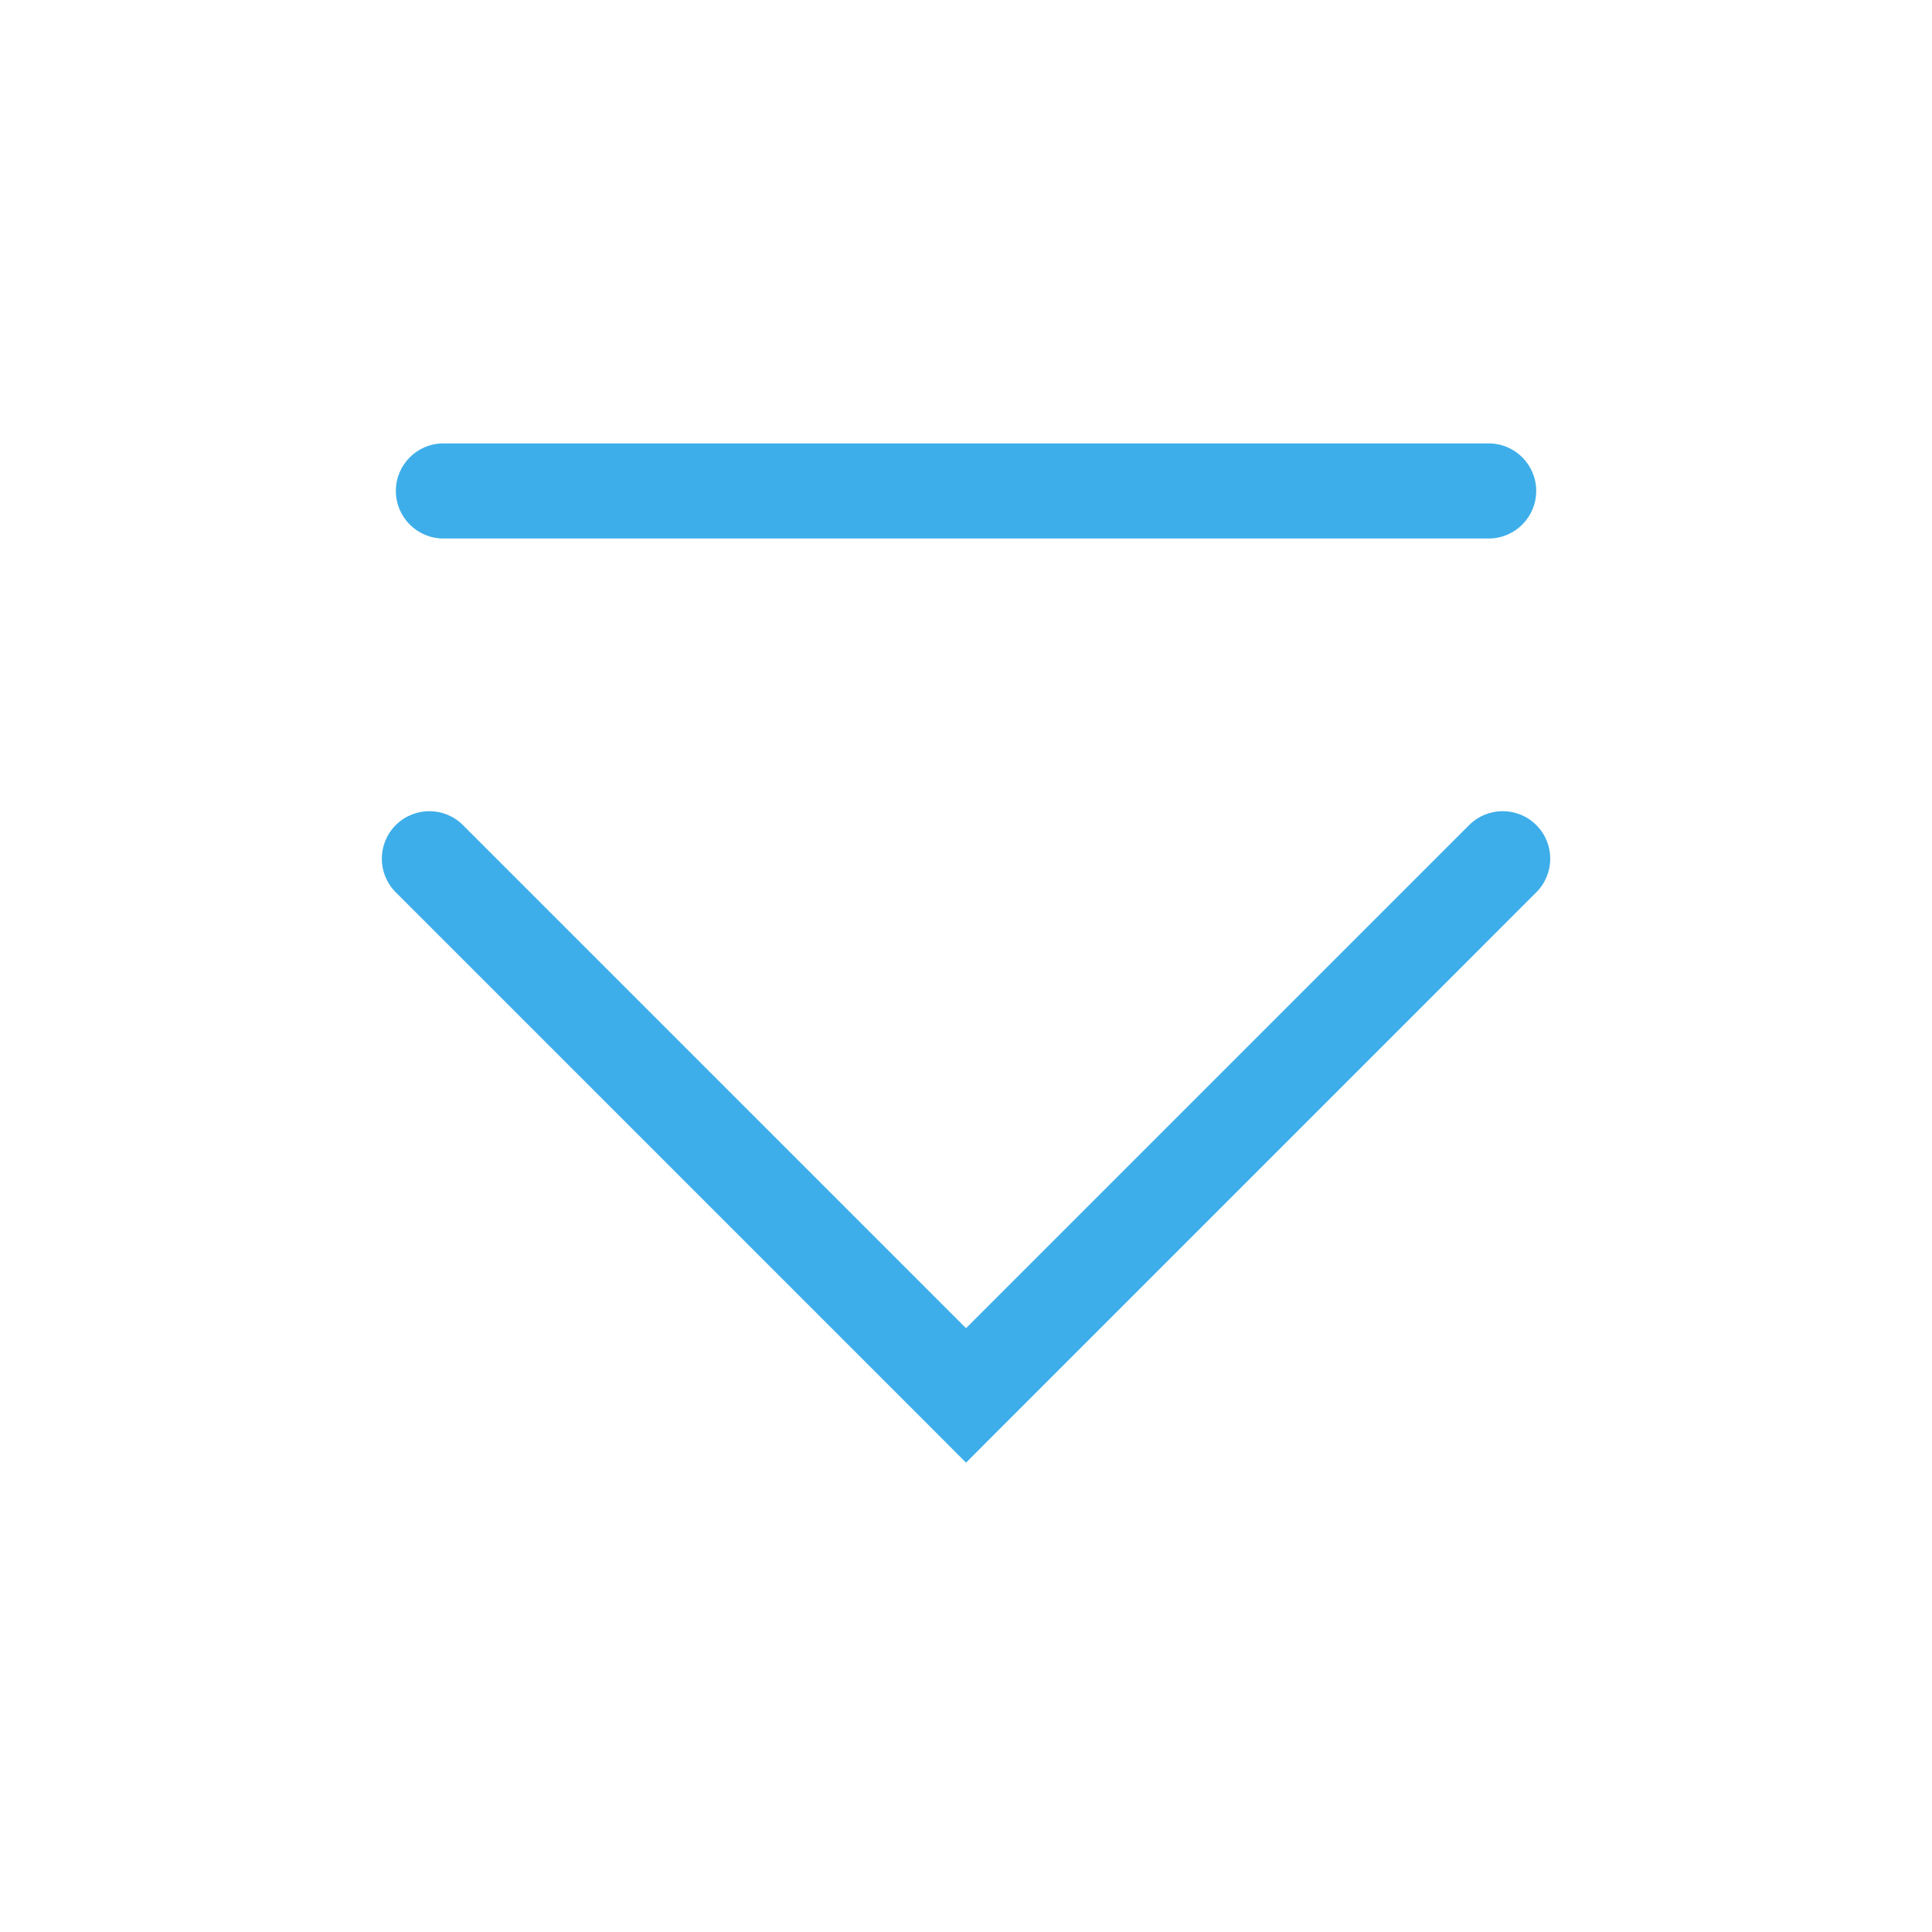 <?xml version='1.0' encoding='UTF-8' standalone='no'?>
<svg baseProfile="tiny" height="5.869mm" version="1.2" viewBox="0 0 61 61" width="5.869mm" xmlns="http://www.w3.org/2000/svg" xmlns:xlink="http://www.w3.org/1999/xlink">
    <style id="current-color-scheme" type="text/css">.ColorScheme-Text {color:#3daee9;}</style>
    <title>Qt SVG Document</title>
    <desc>Auto-generated by Klassy window decoration</desc>
    <defs/>
    <g fill="none" fill-rule="evenodd" stroke="black" stroke-linecap="square" stroke-linejoin="bevel" stroke-width="1">
        <g class="ColorScheme-Text" fill="currentColor" fill-opacity="1" font-family="Noto Sans" font-size="36.667" font-style="normal" font-weight="400" stroke="none" transform="matrix(3.389,0,0,3.389,0,0)">
            <path d="M4.131,4.131 L13.869,4.131 C14.114,4.131 14.312,4.329 14.312,4.574 C14.312,4.818 14.114,5.017 13.869,5.017 L4.131,5.017 C3.886,5.017 3.688,4.818 3.688,4.574 C3.688,4.329 3.886,4.131 4.131,4.131 " fill-rule="nonzero" vector-effect="none"/>
            <path d="M4.313,7.687 L9.313,12.687 L9,13 L8.687,12.687 L13.687,7.687 C13.86,7.514 14.14,7.514 14.313,7.687 C14.486,7.86 14.486,8.14 14.313,8.313 L9.313,13.313 L9,13.627 L8.687,13.313 L3.687,8.313 C3.514,8.14 3.514,7.86 3.687,7.687 C3.86,7.514 4.14,7.514 4.313,7.687 " fill-rule="nonzero" vector-effect="none"/>
        </g>
    </g>
</svg>
